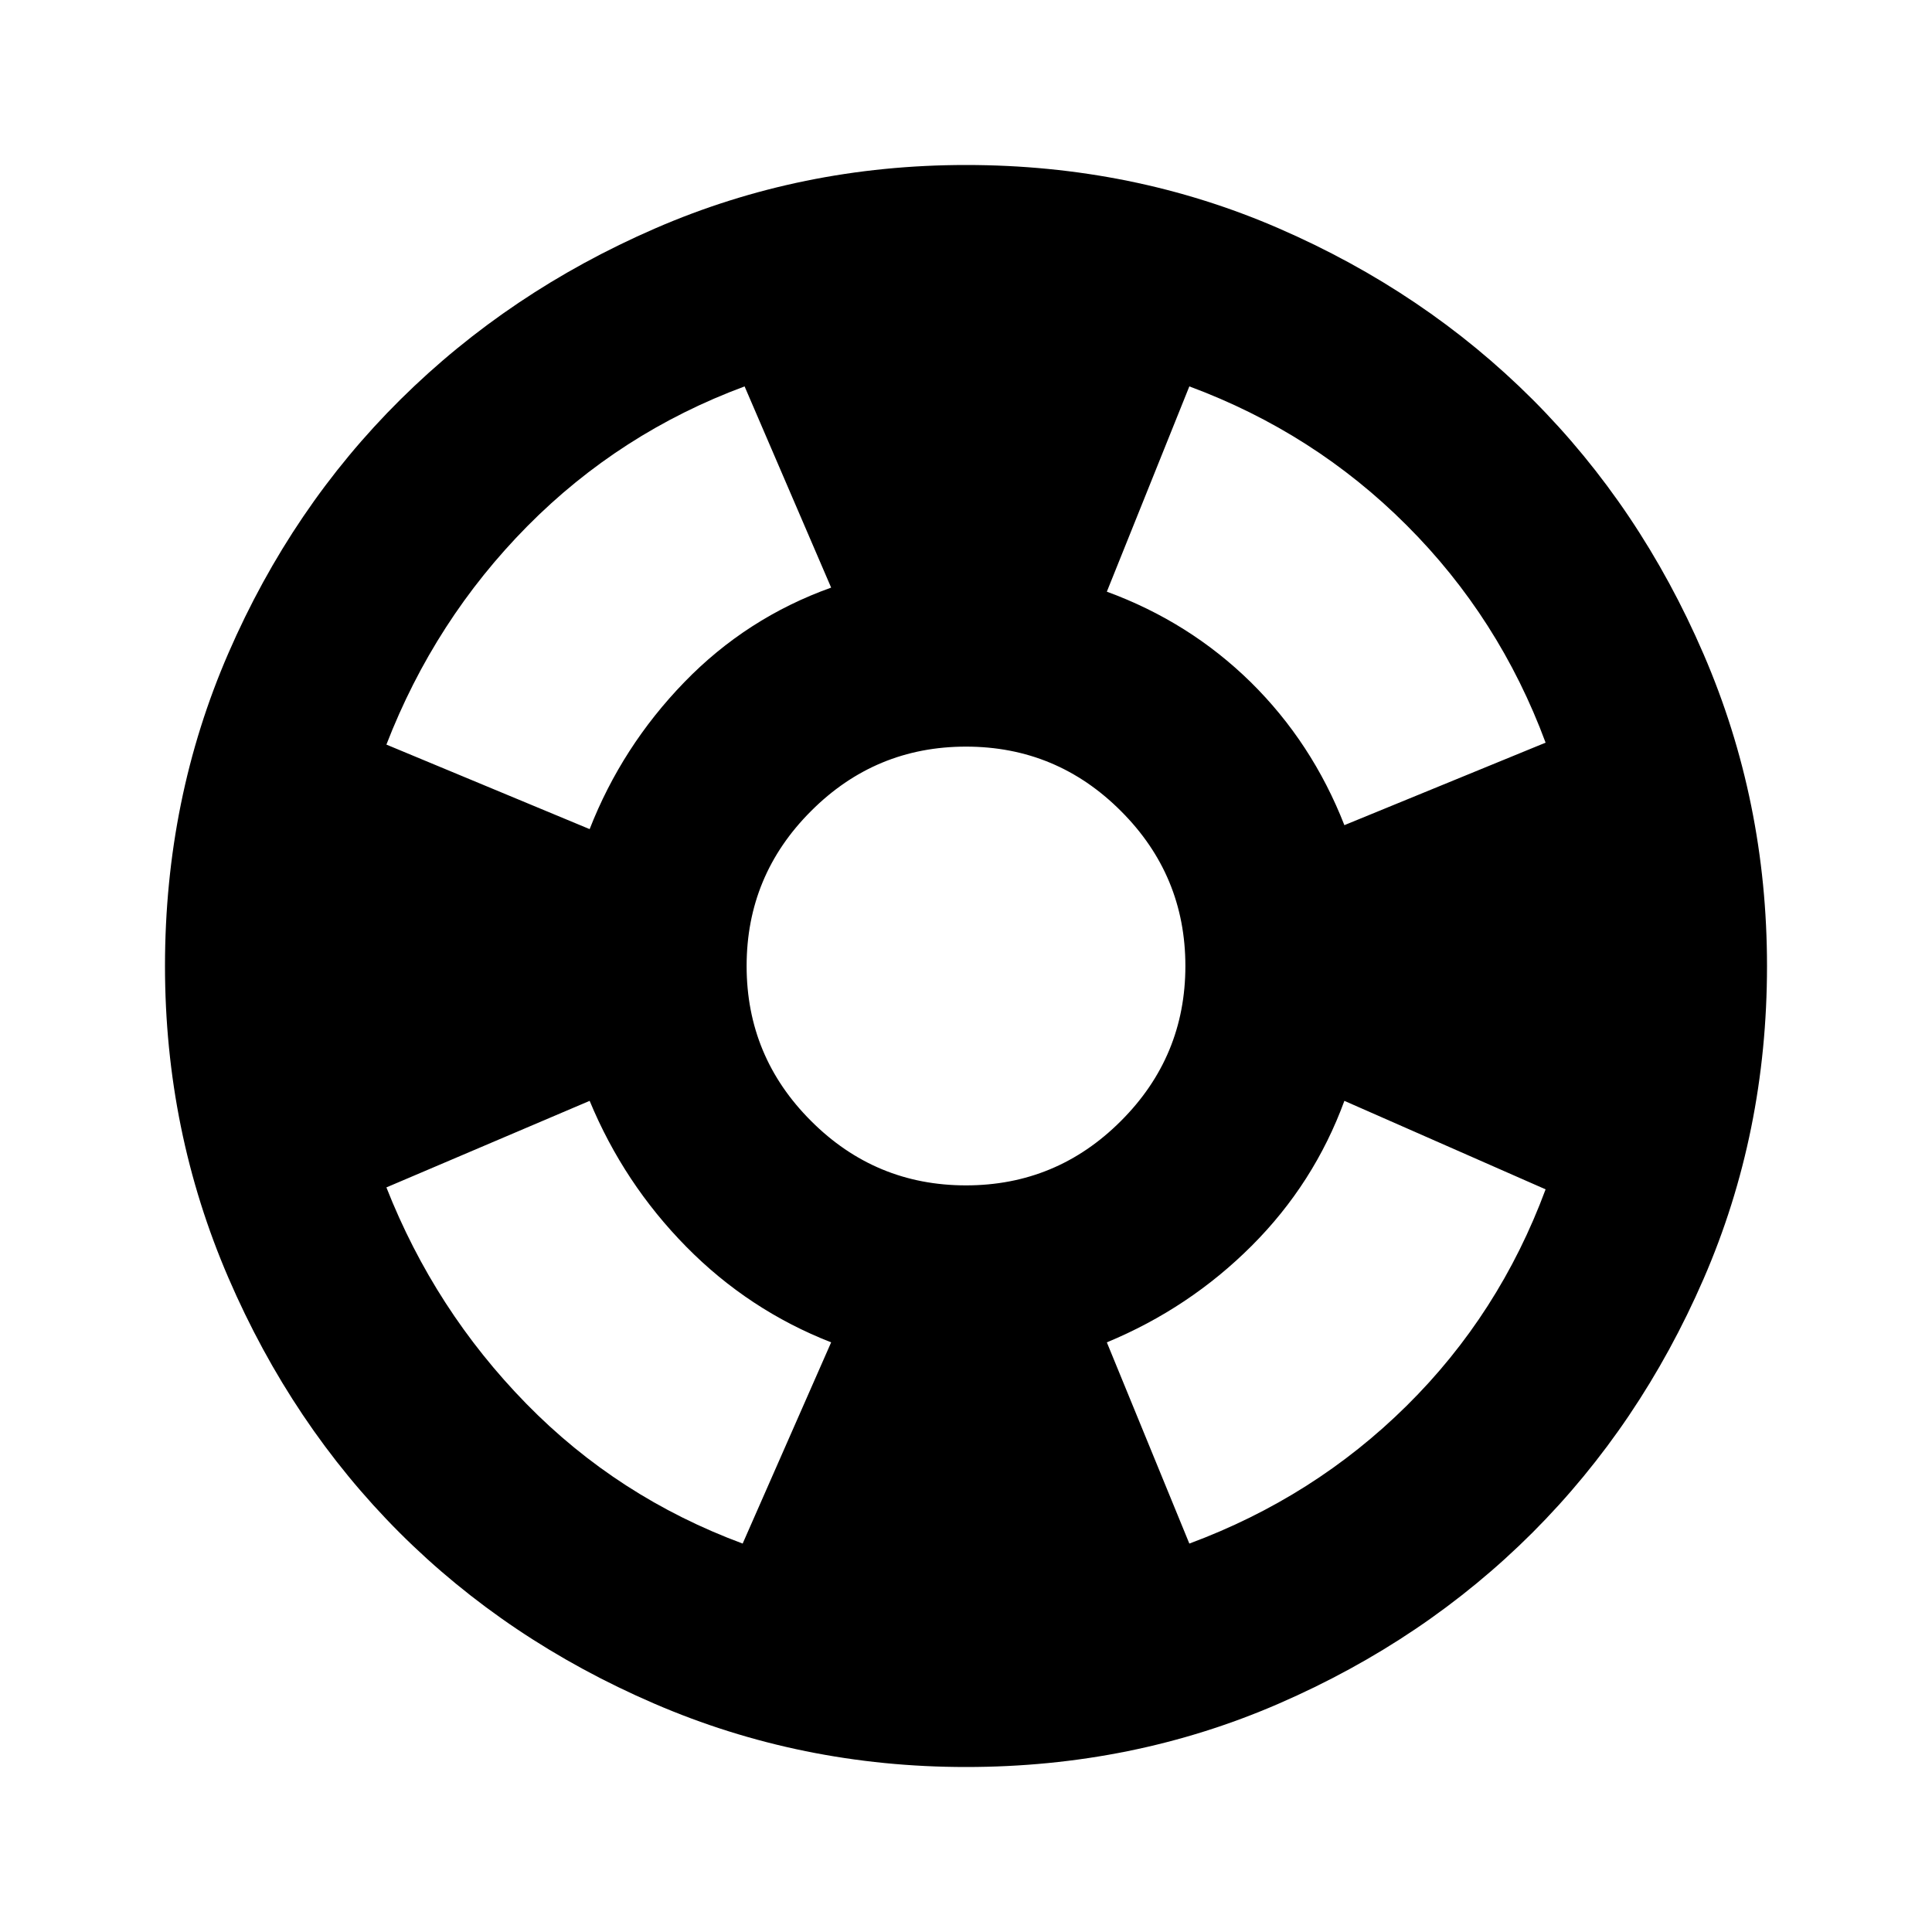<svg xmlns="http://www.w3.org/2000/svg" height="20" width="20"><path d="M16 7.688Q15.521 6.396 14.562 5.438Q13.604 4.479 12.312 4L11.458 6.125Q12.312 6.438 12.948 7.062Q13.583 7.688 13.917 8.542ZM7.708 4Q6.417 4.479 5.458 5.448Q4.5 6.417 4 7.708L6.104 8.583Q6.438 7.729 7.083 7.063Q7.729 6.396 8.604 6.083ZM4 12.292Q4.5 13.562 5.448 14.531Q6.396 15.5 7.688 15.979L8.604 13.896Q7.75 13.562 7.104 12.906Q6.458 12.25 6.104 11.396ZM12.312 15.979Q13.604 15.5 14.562 14.552Q15.521 13.604 16 12.312L13.917 11.396Q13.604 12.25 12.958 12.896Q12.312 13.542 11.458 13.896ZM10 18.292Q8.292 18.292 6.771 17.635Q5.25 16.979 4.135 15.865Q3.021 14.75 2.365 13.229Q1.708 11.708 1.708 10Q1.708 8.271 2.365 6.76Q3.021 5.25 4.146 4.135Q5.271 3.021 6.781 2.365Q8.292 1.708 10 1.708Q11.729 1.708 13.24 2.365Q14.75 3.021 15.865 4.135Q16.979 5.25 17.635 6.771Q18.292 8.292 18.292 10Q18.292 11.729 17.635 13.24Q16.979 14.75 15.865 15.865Q14.75 16.979 13.24 17.635Q11.729 18.292 10 18.292ZM10 12.271Q10.938 12.271 11.604 11.604Q12.271 10.938 12.271 10Q12.271 9.062 11.604 8.396Q10.938 7.729 10 7.729Q9.062 7.729 8.396 8.396Q7.729 9.062 7.729 10Q7.729 10.938 8.396 11.604Q9.062 12.271 10 12.271Z"/></svg>